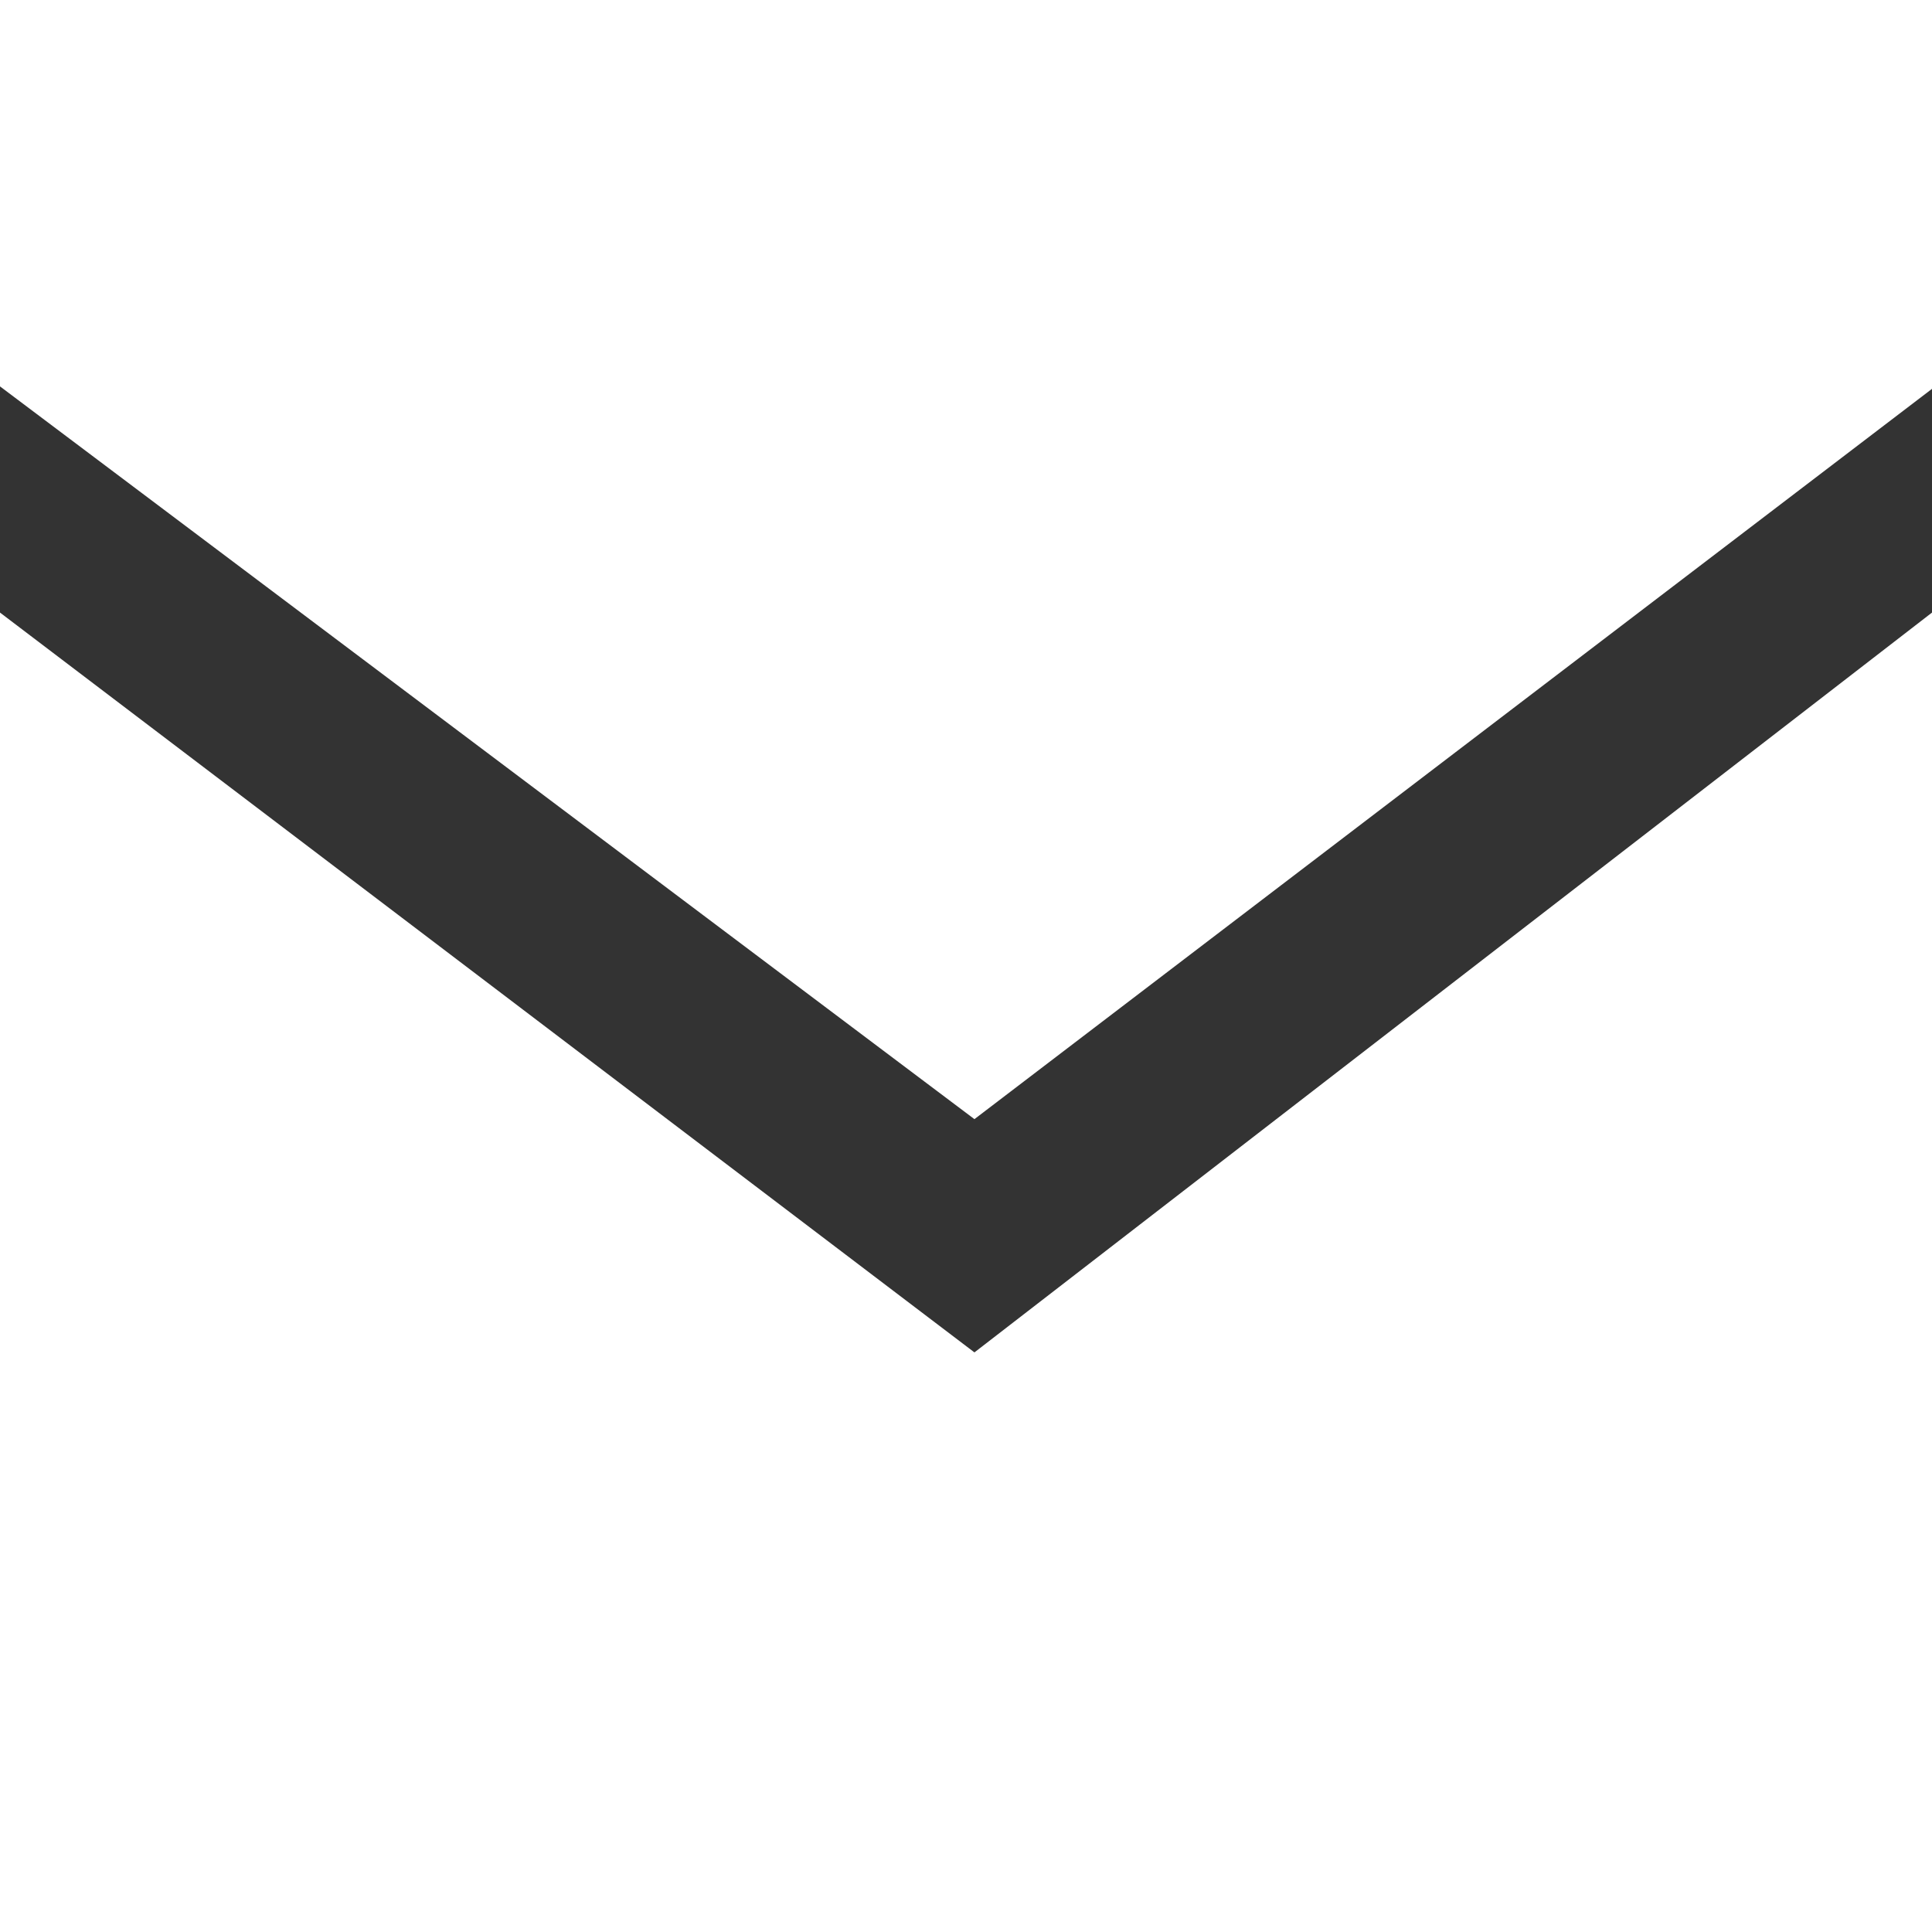 <svg width="30" height="30" viewBox="0 0 30 30" fill="none" xmlns="http://www.w3.org/2000/svg">
<rect x="0" y="0" width="30" height="30" fill="#333333" stroke="none"/>
<path fill-rule="evenodd" clip-rule="evenodd" d="M30 0H0V6L15.131 17.378L30 6.038L30 9.512L15.131 21L0 9.512V30H30V9.512V0Z" fill="white"/>
</svg>
